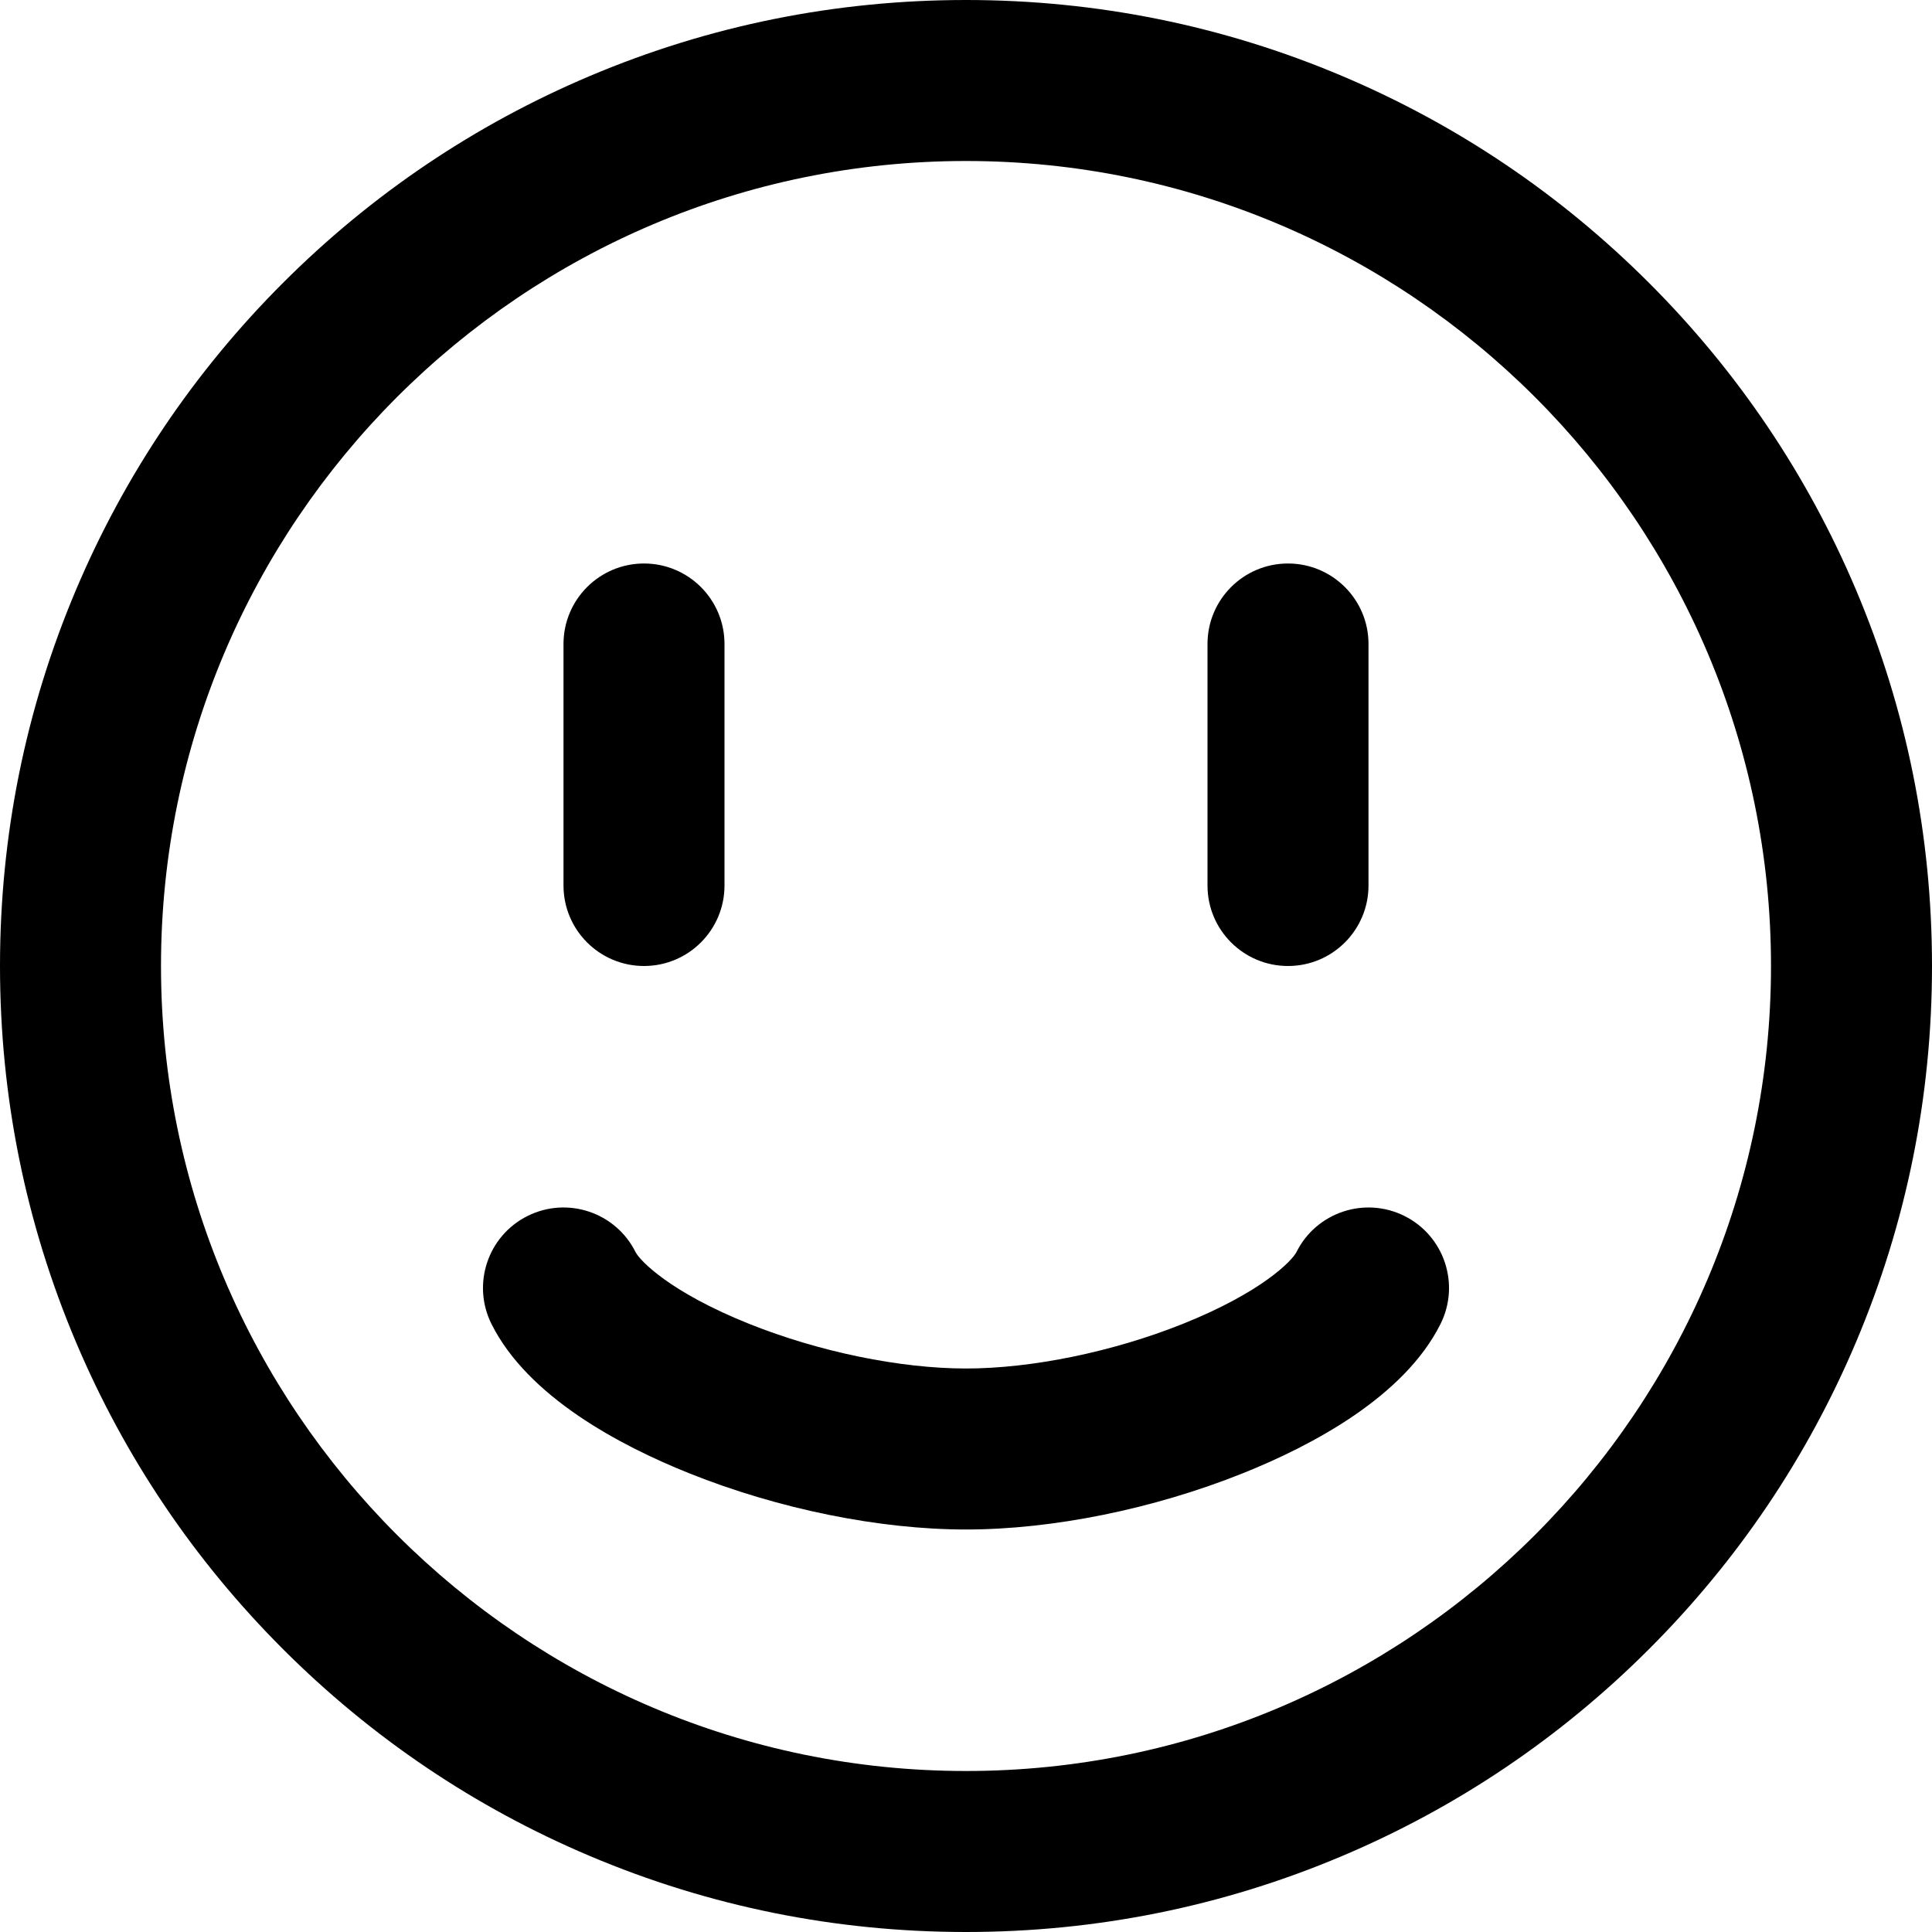 <?xml version="1.0" encoding="utf-8"?>
<!-- Generator: Adobe Illustrator 21.0.0, SVG Export Plug-In . SVG Version: 6.00 Build 0)  -->
<svg version="1.1" id="圖層_1" xmlns="http://www.w3.org/2000/svg" xmlns:xlink="http://www.w3.org/1999/xlink" x="0px" y="0px"
	 viewBox="0 0 1200 1200" enable-background="new 0 0 1200 1200" xml:space="preserve">
<path d="M175.735,1024.265c55.087,55.086,119.249,98.342,190.702,128.563
	C440.44,1184.129,519.022,1200,600,1200s159.56-15.871,233.562-47.172
	c71.453-30.222,135.615-73.478,190.702-128.563c55.086-55.087,98.342-119.249,128.563-190.702
	C1184.129,759.56,1200,680.978,1200,600s-15.871-159.56-47.172-233.562
	c-30.222-71.453-73.478-135.615-128.563-190.702C969.178,120.649,905.016,77.394,833.562,47.172
	C759.56,15.871,680.978,0,600,0S440.44,15.871,366.438,47.172
	c-71.453,30.222-135.615,73.478-190.702,128.563C120.649,230.822,77.394,294.984,47.172,366.438
	C15.871,440.44,0,519.022,0,600s15.871,159.56,47.172,233.562
	C77.394,905.016,120.649,969.178,175.735,1024.265z M600,100c275.701,0,500,224.299,500,500
	s-224.299,500-500,500S100,875.701,100,600S324.299,100,600,100z M305.278,822.36
	c-12.35-24.698-2.338-54.732,22.361-67.082c24.698-12.35,54.731-2.338,67.082,22.361
	c2.658,5.317,21.358,24.94,70.723,44.687C508.766,839.654,559.067,850,600,850
	s91.234-10.346,134.556-27.674c49.364-19.746,68.064-39.369,70.723-44.687
	c12.351-24.699,42.382-34.71,67.082-22.361c24.699,12.35,34.711,42.384,22.361,67.082
	c-22.524,45.048-79.335,75.337-123.027,92.813C716.363,937.307,653.783,950,600,950
	s-116.363-12.693-171.694-34.826C384.613,897.697,327.803,867.408,305.278,822.36z M350,550V400
	c0-27.614,22.386-50,50-50s50,22.386,50,50v150c0,27.614-22.386,50-50,50S350,577.614,350,550z M750,550V400
	c0-27.614,22.386-50,50-50s50,22.386,50,50v150c0,27.614-22.386,50-50,50S750,577.614,750,550z"/>
</svg>
